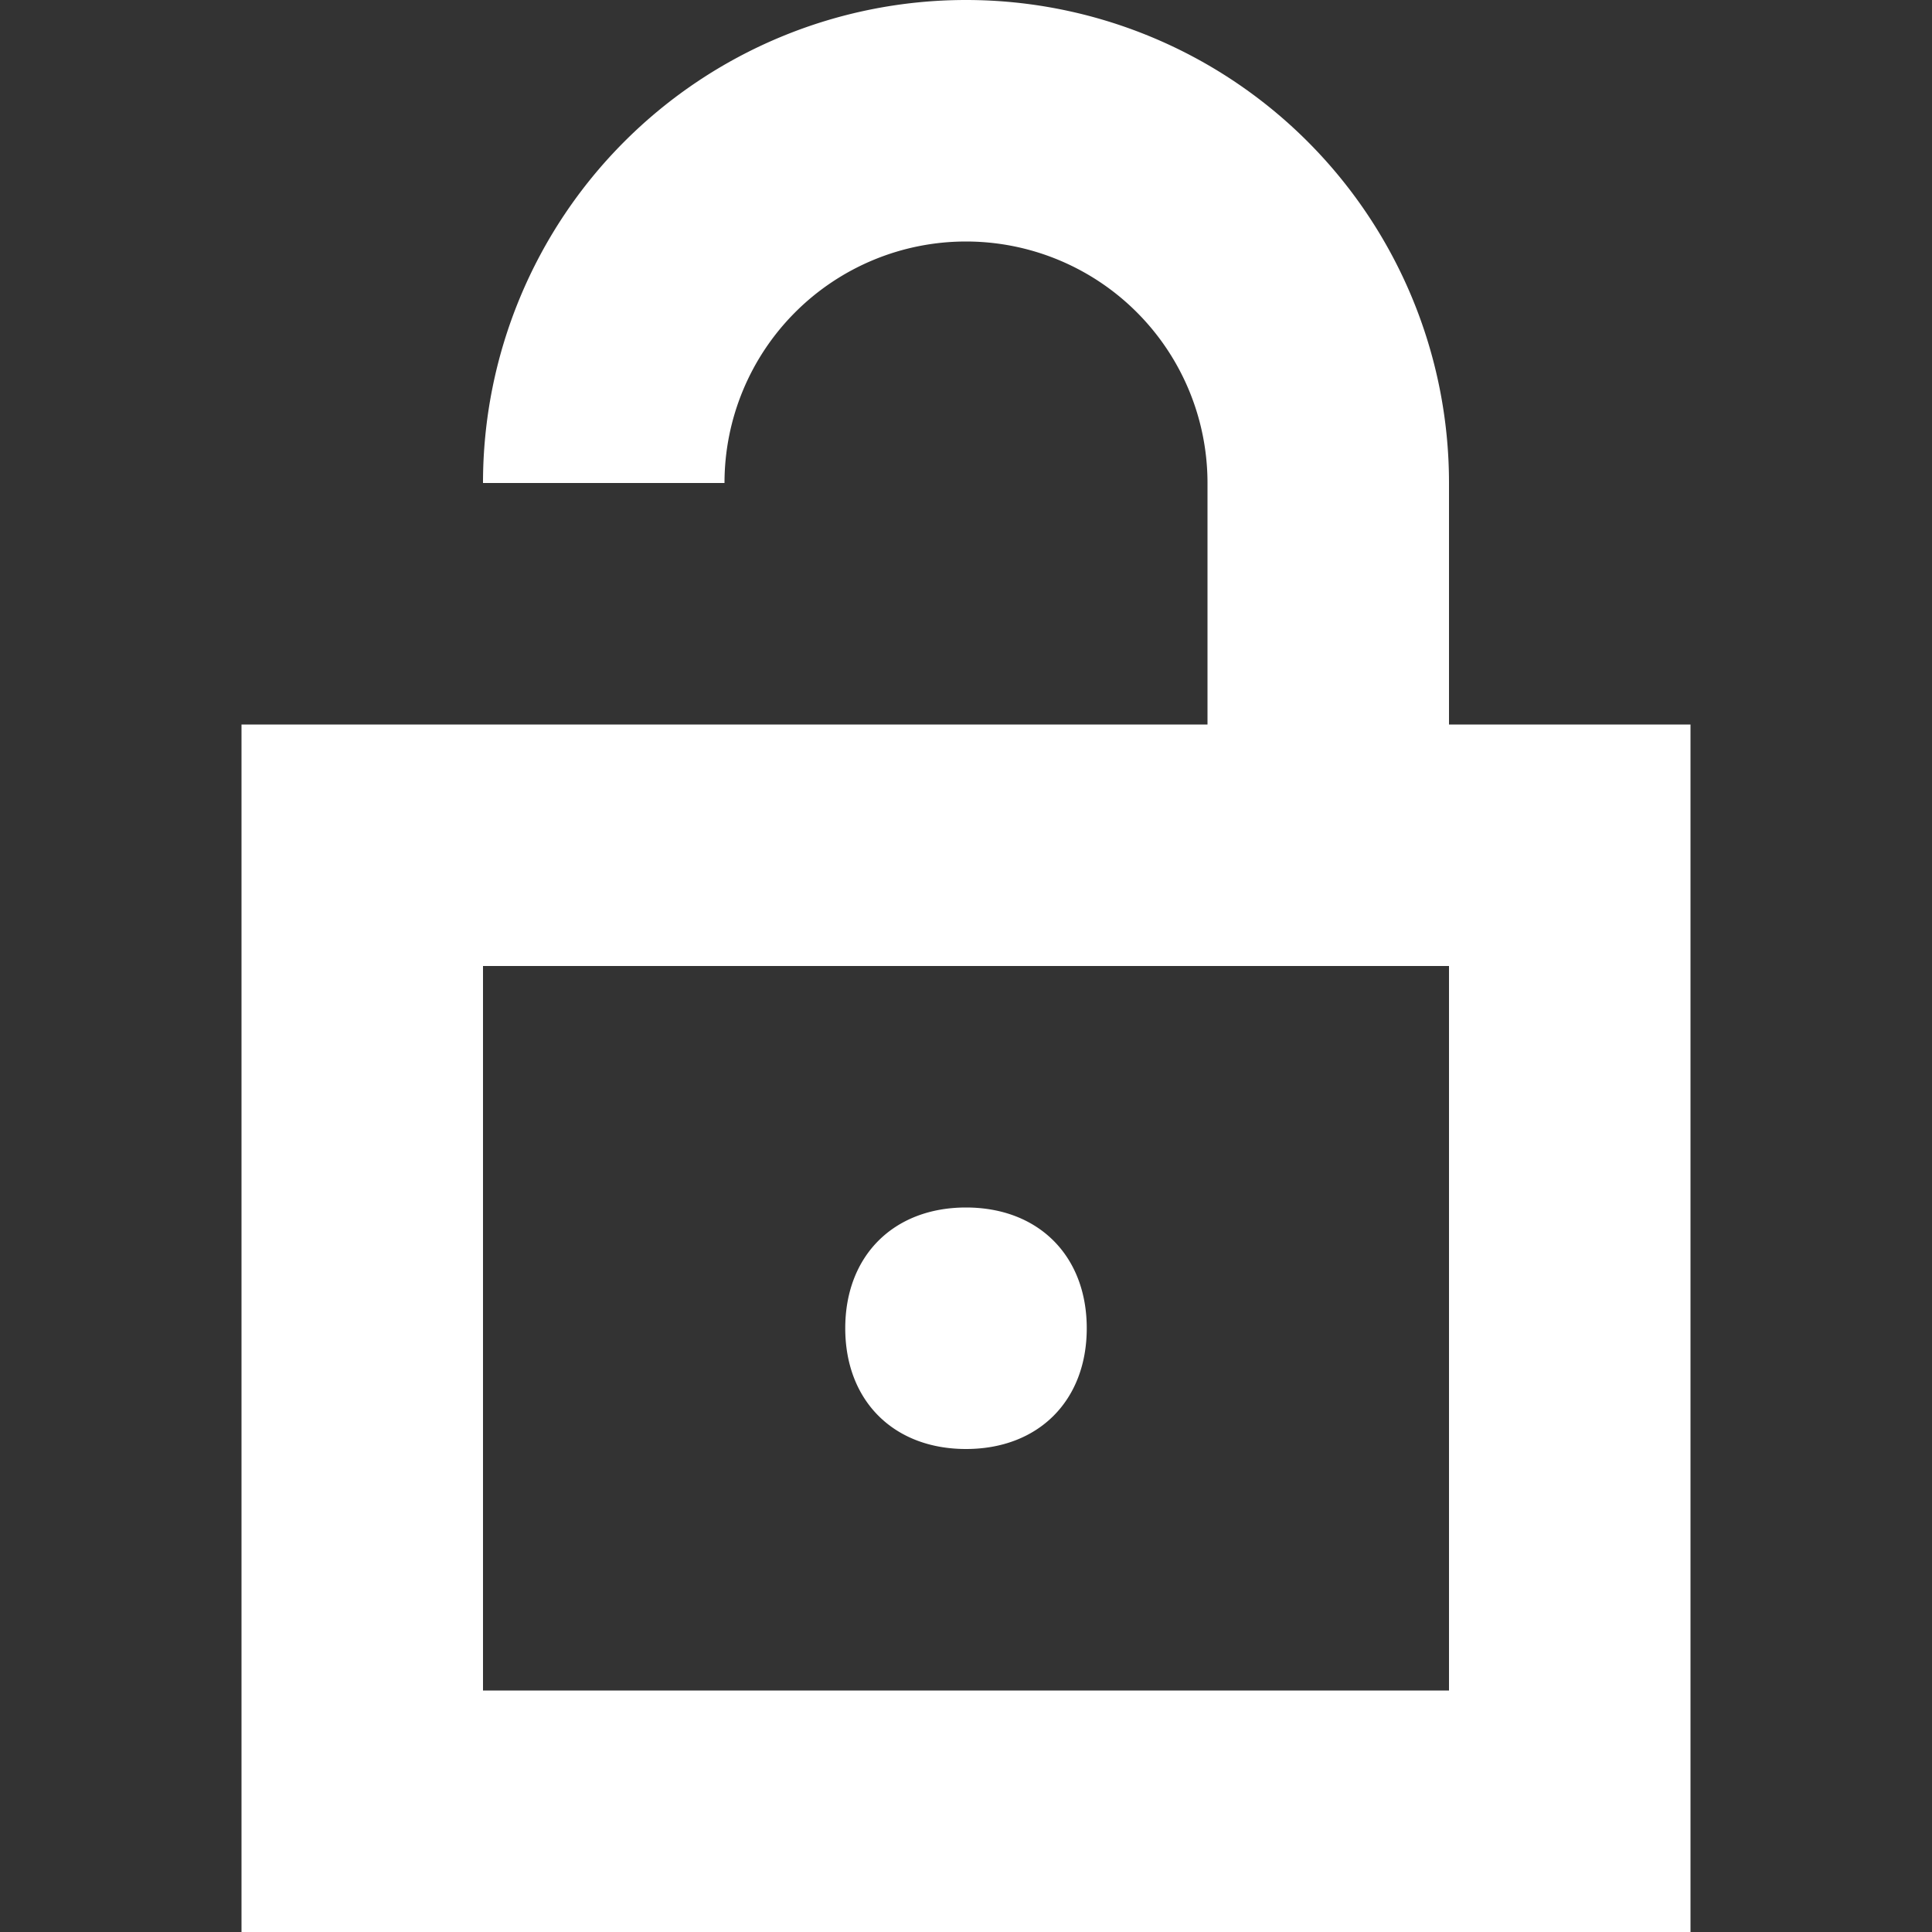 <?xml version="1.0" standalone="no"?><!DOCTYPE svg PUBLIC "-//W3C//DTD SVG 1.1//EN" "http://www.w3.org/Graphics/SVG/1.1/DTD/svg11.dtd"><svg class="icon" width="200px" height="200.00px" viewBox="0 0 1024 1024" version="1.1" xmlns="http://www.w3.org/2000/svg"><rect x="0" y="0" width="1024" height="1024" fill="#333333" stroke="none"/><path fill="#ffffff" d="M512 128A128 128 0 0 0 384 256H256a256 256 0 0 1 512 0v128h128V1024H128V384h512V256A128 128 0 0 0 512 128z m256 768V512H256v384h512z m-192-192C576 742.4 550.4 768 512 768s-64-25.6-64-64 25.6-64 64-64 64 25.6 64 64z"  /></svg>